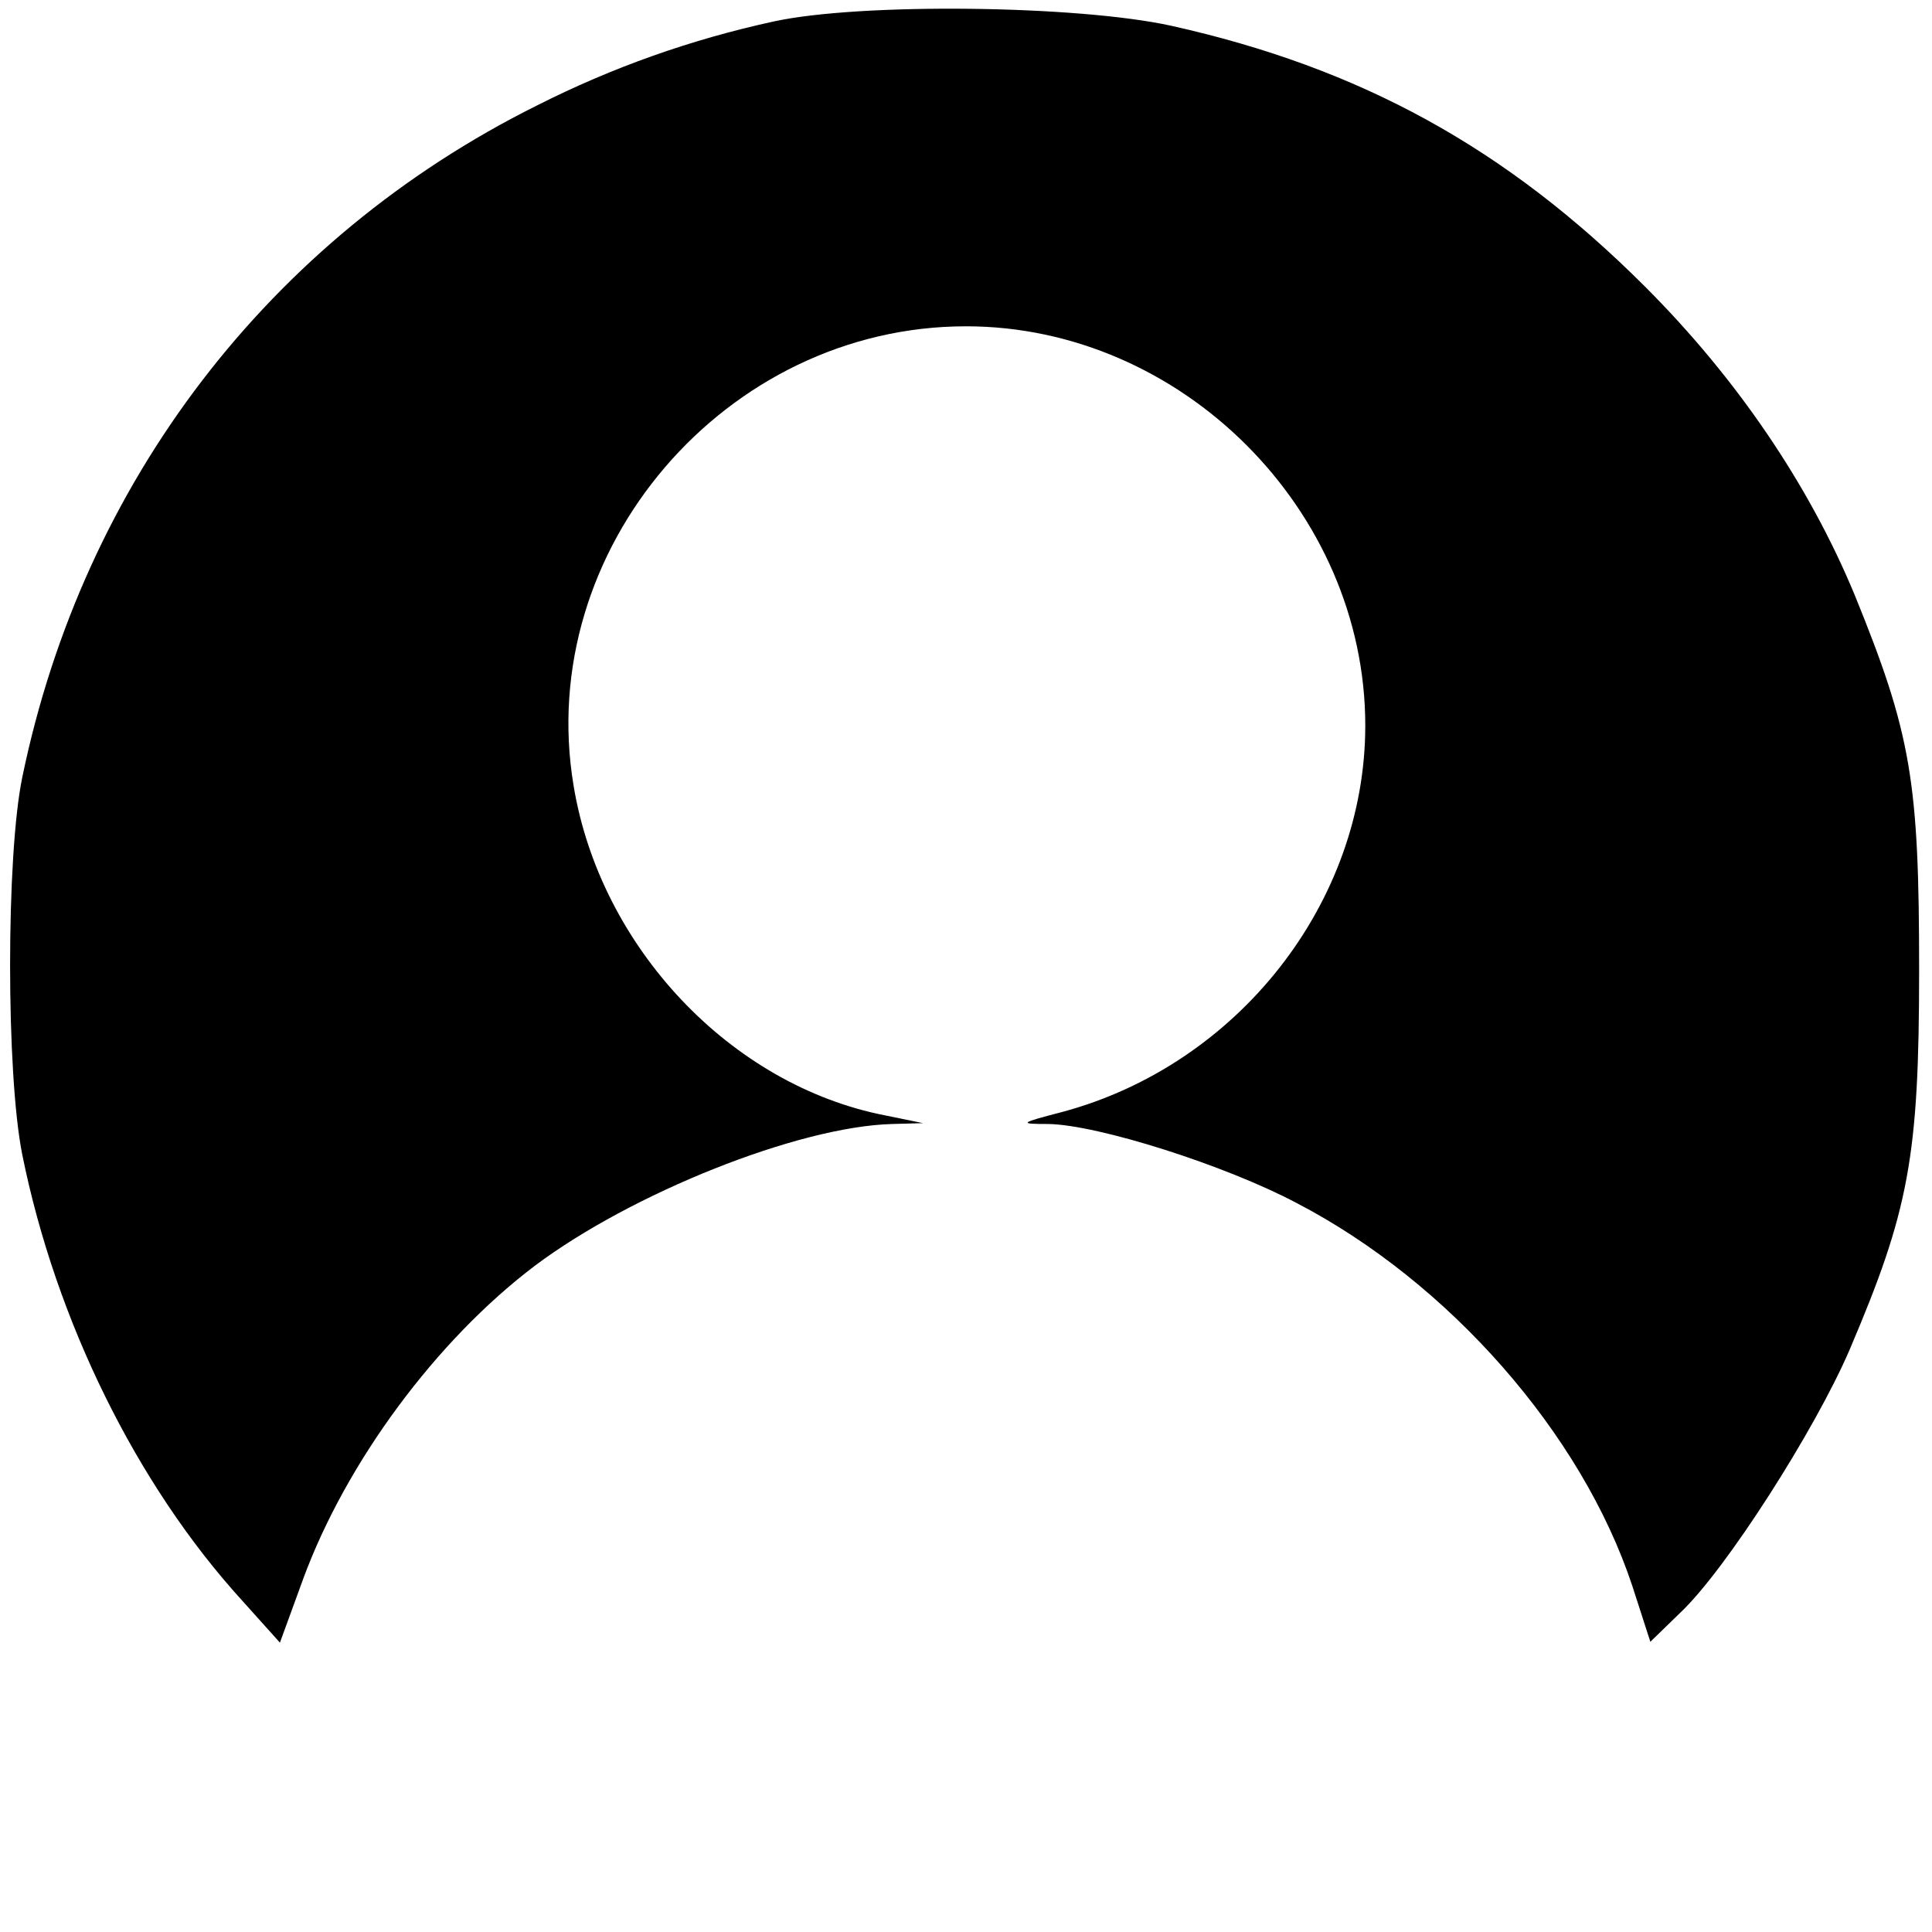 <?xml version="1.0" standalone="no"?>
<!DOCTYPE svg PUBLIC "-//W3C//DTD SVG 20010904//EN"
 "http://www.w3.org/TR/2001/REC-SVG-20010904/DTD/svg10.dtd">
<svg version="1.0" xmlns="http://www.w3.org/2000/svg"
 width="225pt" height="225pt" viewBox="0 0 225 225"
 preserveAspectRatio="xMidYMid meet">

<g transform="translate(0,225) scale(0.1,-0.1)"
fill="#000000" stroke="none">
<path d="M901 2225 c-96 -21 -187 -53 -276 -98 -311 -155 -528 -438 -599 -782
-19 -91 -19 -346 0 -440 39 -193 133 -384 256 -519 l44 -49 27 74 c50 136 155
278 270 365 112 84 306 162 416 165 l36 1 -44 9 c-180 35 -332 196 -363 384
-46 275 177 535 457 535 251 0 465 -214 465 -465 0 -206 -148 -395 -353 -450
-50 -13 -51 -14 -16 -14 58 -1 206 -48 289 -92 177 -92 332 -268 391 -446 l21
-65 35 34 c53 50 157 213 197 306 69 162 81 224 81 442 0 220 -9 275 -75 437
-53 128 -137 252 -244 359 -162 162 -332 255 -552 304 -109 24 -362 27 -463 5z"/>
</g>
</svg>
